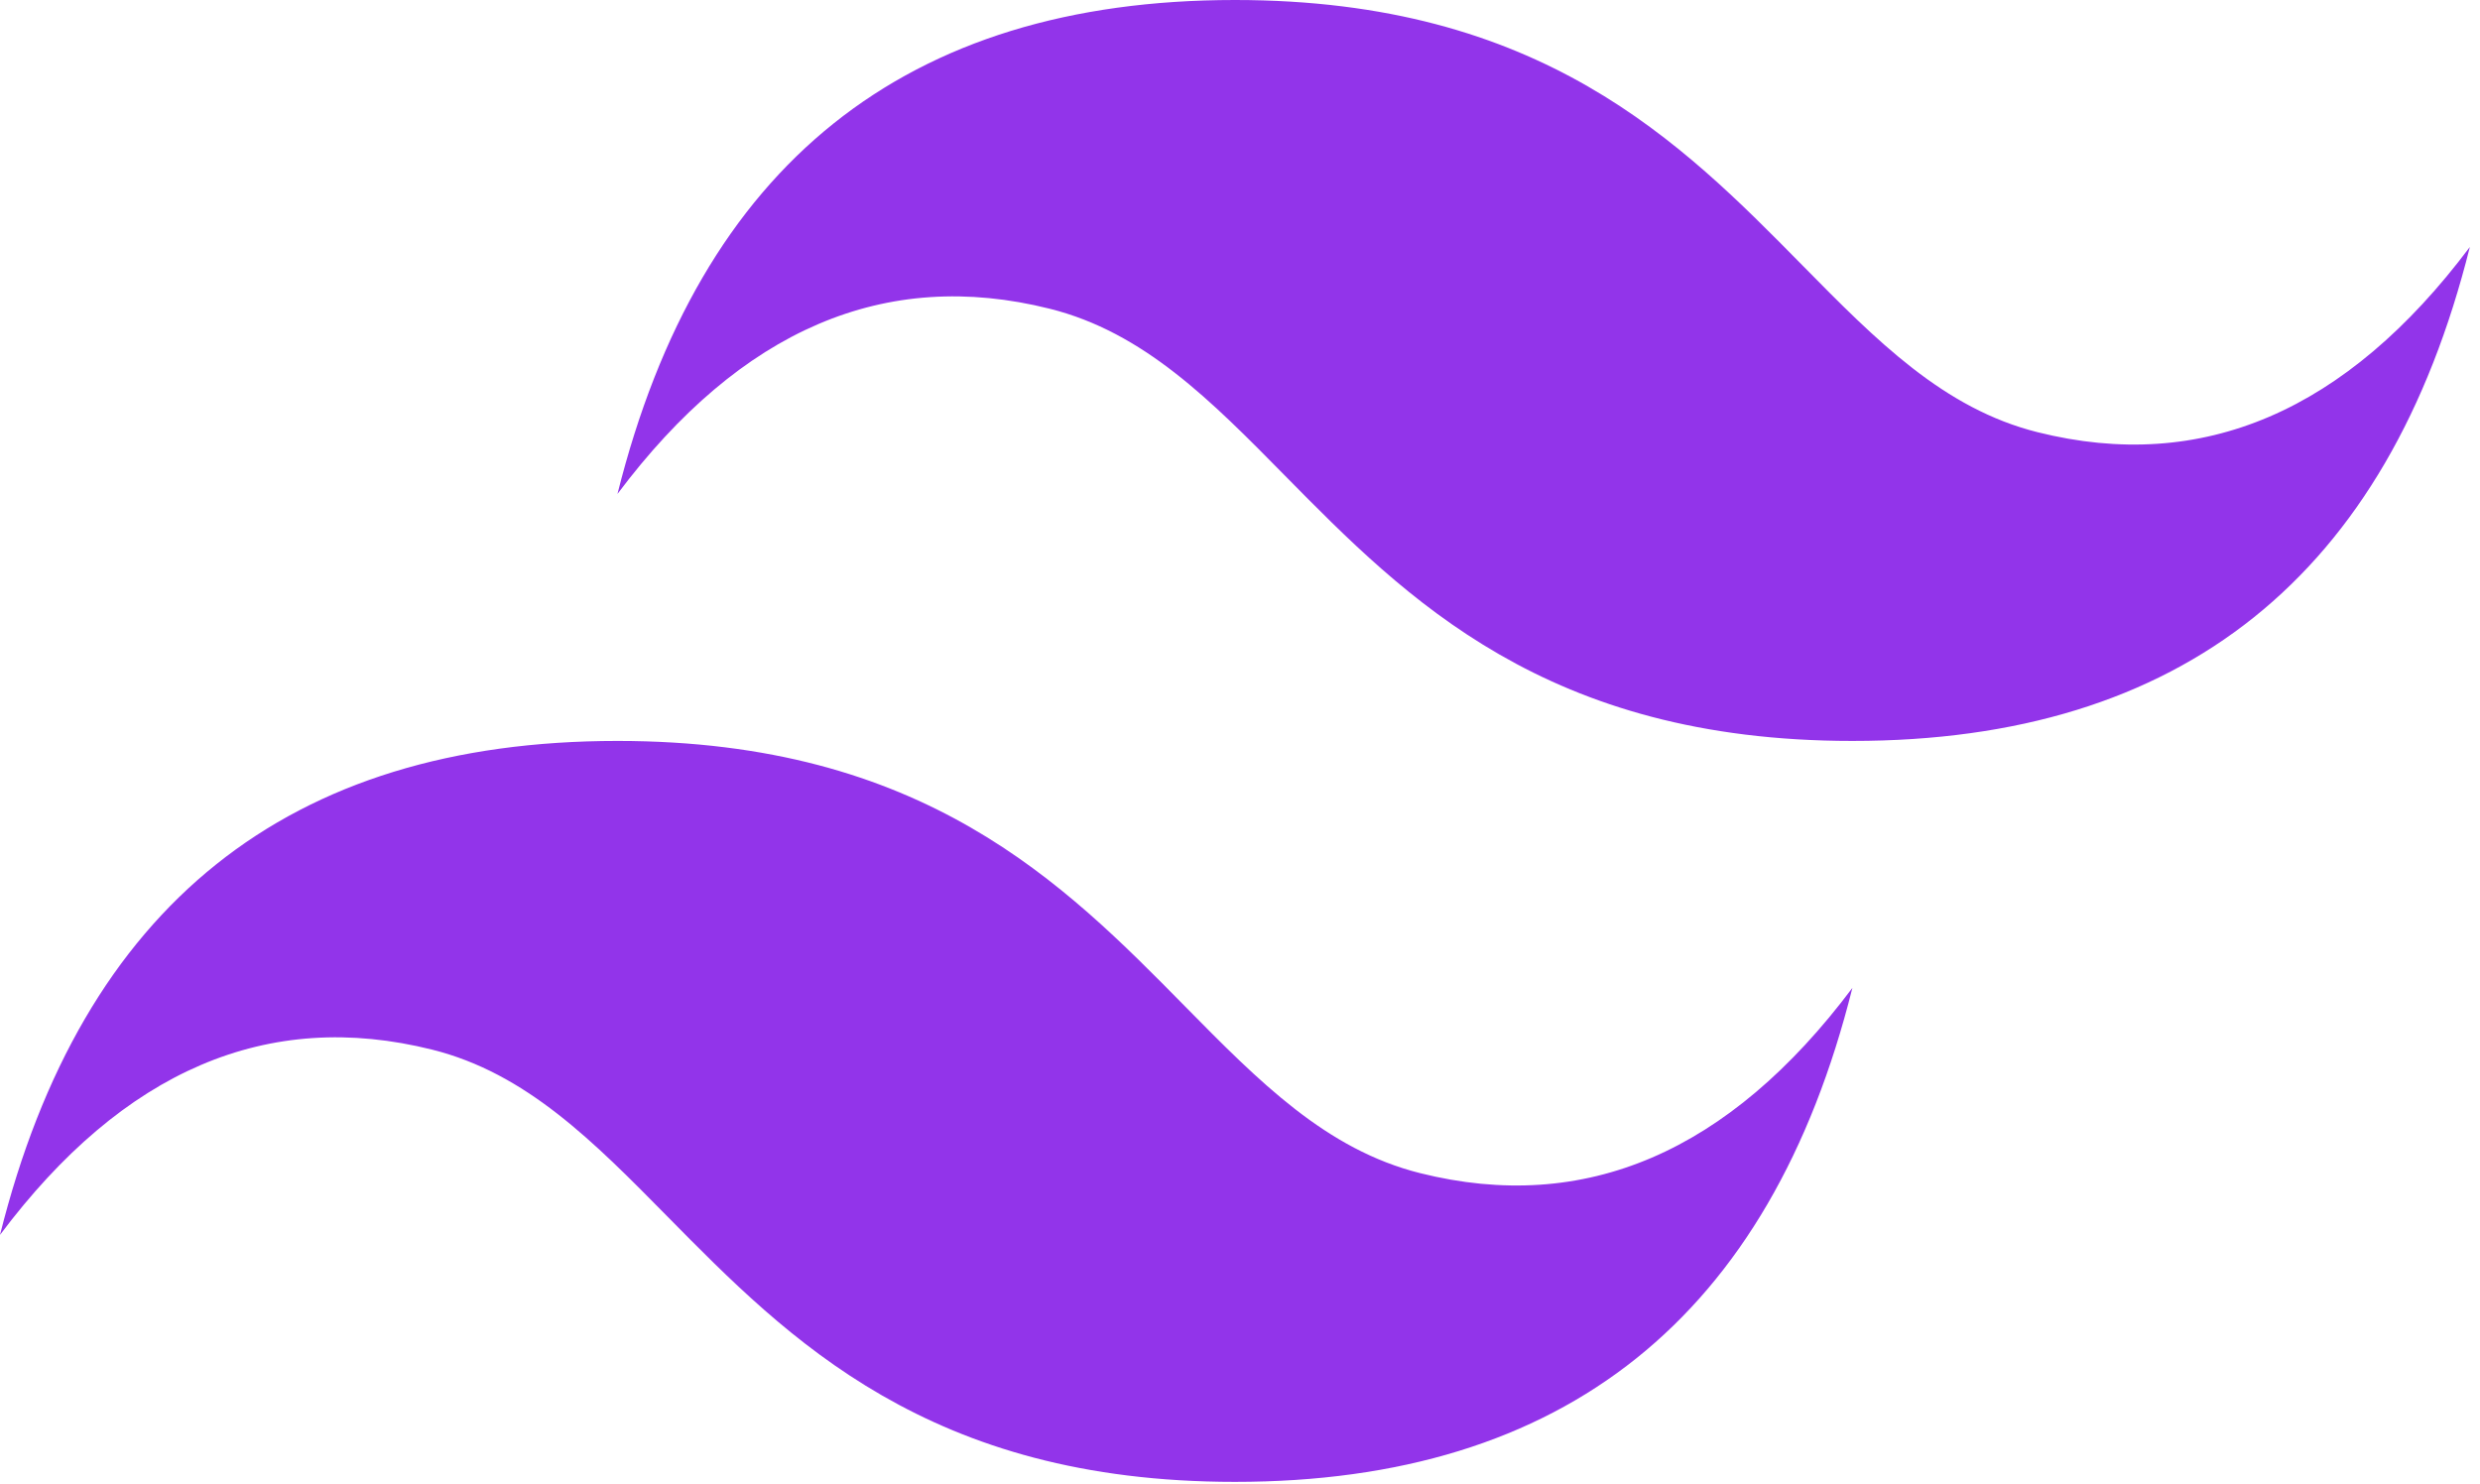 <svg width="127" height="76" viewBox="0 0 127 76" fill="none" xmlns="http://www.w3.org/2000/svg">
<path d="M63.24 0C46.376 0 35.836 8.432 31.62 25.296C37.944 16.864 45.322 13.702 53.754 15.81C58.566 17.012 62.002 20.5 65.812 24.369C72.014 30.661 79.187 37.944 94.86 37.944C111.724 37.944 122.264 29.512 126.48 12.648C120.156 21.08 112.778 24.242 104.346 22.134C99.534 20.932 96.099 17.444 92.288 13.575C86.091 7.283 78.918 0 63.24 0ZM31.62 37.944C14.756 37.944 4.216 46.376 0 63.24C6.324 54.808 13.702 51.646 22.134 53.754C26.945 54.956 30.381 58.444 34.192 62.312C40.395 68.605 47.567 75.888 63.24 75.888C80.104 75.888 90.644 67.456 94.86 50.592C88.536 59.024 81.158 62.186 72.726 60.078C67.915 58.876 64.478 55.388 60.668 51.52C54.471 45.227 47.298 37.944 31.62 37.944Z" fill="#9234EA"/>
</svg>
